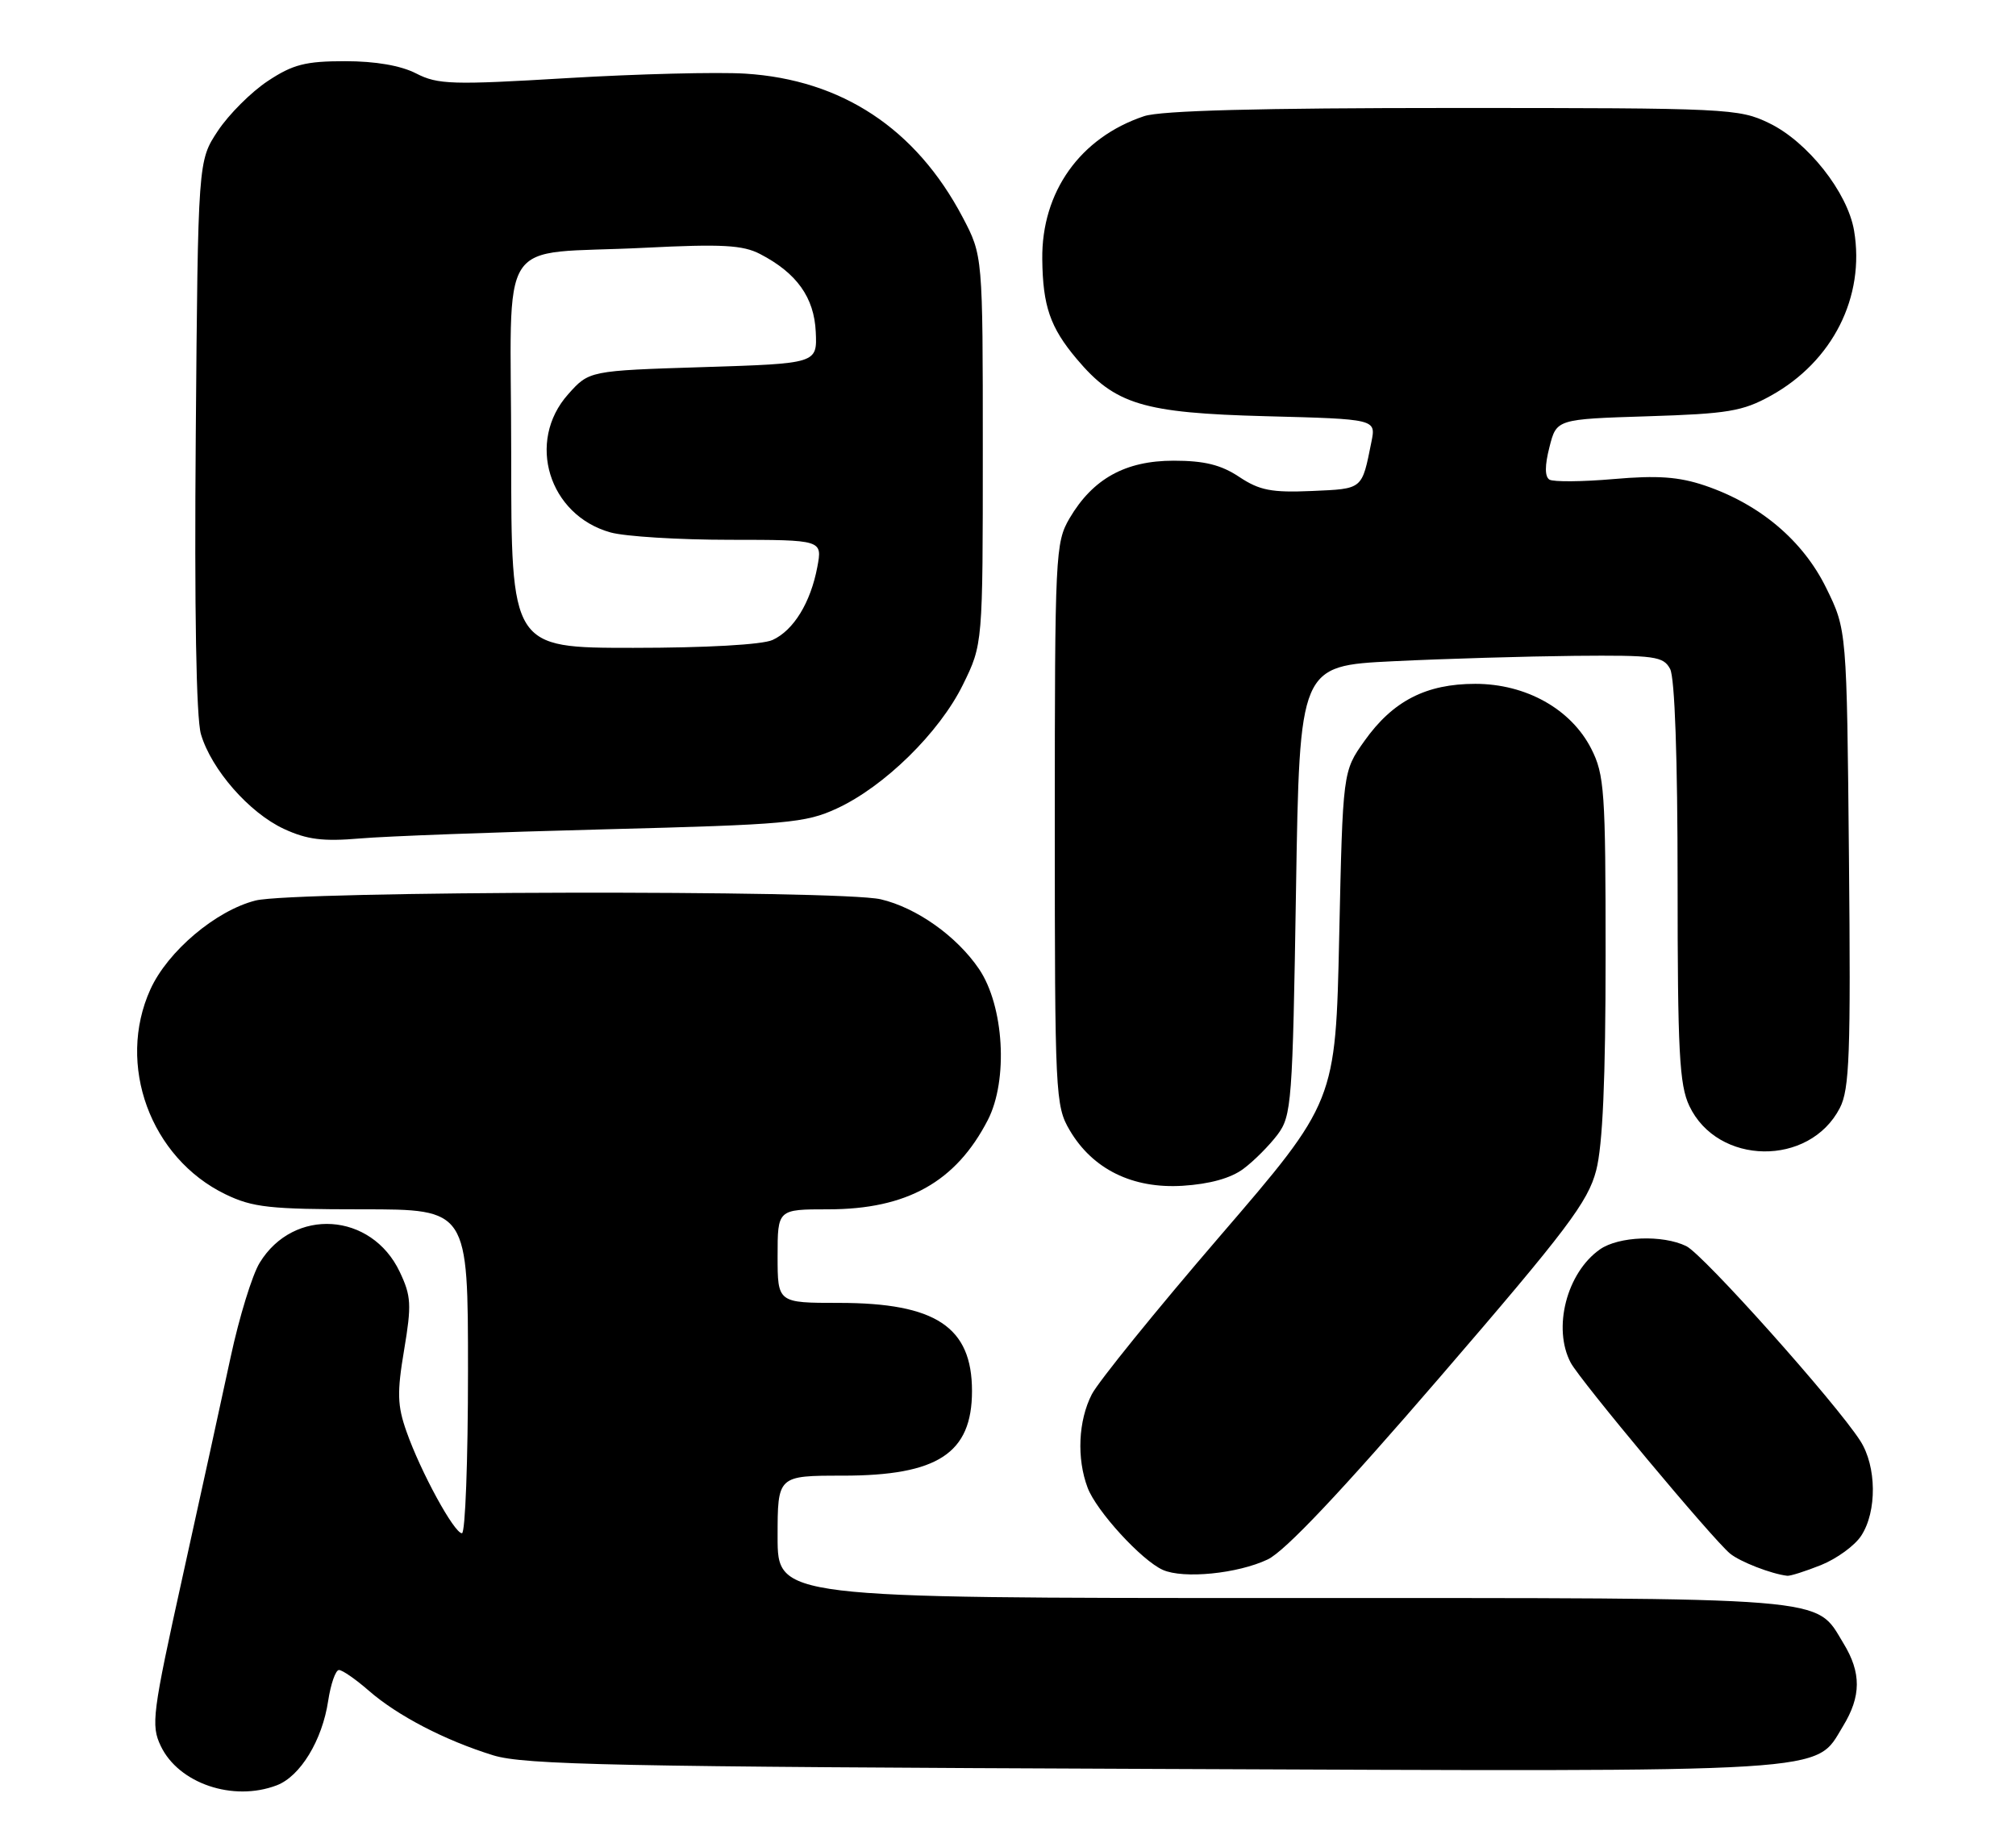 <?xml version="1.0" encoding="UTF-8" standalone="no"?>
<!DOCTYPE svg PUBLIC "-//W3C//DTD SVG 1.1//EN" "http://www.w3.org/Graphics/SVG/1.1/DTD/svg11.dtd" >
<svg xmlns="http://www.w3.org/2000/svg" xmlns:xlink="http://www.w3.org/1999/xlink" version="1.1" viewBox="0 0 280 256">
 <g >
 <path fill="currentColor"
d=" M 38.43 248.02 C 41.71 246.78 44.76 241.76 45.58 236.28 C 45.94 233.93 46.61 232.00 47.08 232.00 C 47.55 232.00 49.41 233.29 51.22 234.87 C 55.22 238.36 61.81 241.78 68.50 243.85 C 72.81 245.18 85.53 245.44 160.17 245.74 C 255.96 246.13 251.97 246.38 255.97 239.81 C 258.51 235.65 258.53 232.38 256.04 228.30 C 252.04 221.73 255.36 222.00 178.05 222.00 C 108.00 222.00 108.00 222.00 108.00 213.50 C 108.00 205.00 108.00 205.00 117.05 205.00 C 130.26 205.00 135.00 201.89 135.00 193.24 C 135.00 184.34 129.96 181.00 116.53 181.00 C 108.00 181.00 108.00 181.00 108.00 174.50 C 108.00 168.00 108.00 168.00 115.03 168.00 C 125.97 168.00 132.77 164.19 137.20 155.59 C 140.05 150.04 139.45 139.76 135.98 134.62 C 132.88 130.05 127.29 126.09 122.32 124.93 C 116.62 123.61 40.83 123.76 35.50 125.10 C 29.99 126.49 23.29 132.15 20.89 137.44 C 16.14 147.90 20.89 160.86 31.31 165.91 C 35.09 167.74 37.46 168.00 50.32 168.00 C 65.00 168.00 65.00 168.00 65.00 190.50 C 65.00 202.88 64.62 213.00 64.16 213.00 C 63.08 213.00 58.43 204.48 56.46 198.88 C 55.18 195.27 55.13 193.45 56.13 187.52 C 57.18 181.25 57.11 180.04 55.52 176.69 C 51.59 168.40 40.79 167.70 36.07 175.42 C 35.03 177.11 33.22 183.00 32.04 188.50 C 30.86 194.00 27.86 207.72 25.37 218.98 C 21.15 238.08 20.95 239.67 22.33 242.56 C 24.81 247.76 32.37 250.33 38.43 248.02 Z  M 176.07 216.64 C 178.47 215.50 186.28 207.23 200.01 191.29 C 217.64 170.83 220.56 166.96 221.69 162.60 C 222.60 159.11 223.00 149.94 223.00 132.74 C 223.00 109.90 222.84 107.61 221.00 104.00 C 218.19 98.50 211.94 95.00 204.90 95.00 C 198.06 95.00 193.44 97.38 189.50 102.94 C 186.50 107.17 186.50 107.17 186.00 130.11 C 185.50 153.06 185.50 153.06 169.39 171.78 C 160.53 182.08 152.55 191.94 151.64 193.70 C 149.76 197.37 149.52 202.60 151.06 206.68 C 152.28 209.92 158.55 216.77 161.50 218.09 C 164.37 219.37 171.90 218.62 176.07 216.64 Z  M 252.92 217.42 C 255.10 216.54 257.61 214.72 258.50 213.35 C 260.71 209.98 260.65 203.70 258.37 200.16 C 254.96 194.85 236.54 174.23 234.20 173.11 C 230.90 171.51 224.81 171.75 222.22 173.56 C 217.59 176.80 215.61 184.52 218.16 189.32 C 219.49 191.80 237.85 213.81 240.28 215.82 C 241.66 216.96 246.00 218.65 248.23 218.91 C 248.63 218.96 250.74 218.29 252.92 217.42 Z  M 172.70 162.37 C 174.17 161.28 176.30 159.13 177.44 157.62 C 179.39 155.01 179.53 153.19 180.00 123.68 C 180.50 92.50 180.50 92.50 193.50 91.86 C 200.65 91.51 212.00 91.18 218.71 91.11 C 229.83 91.01 231.02 91.17 231.96 92.93 C 232.61 94.13 233.00 105.38 233.00 122.53 C 233.00 146.07 233.24 150.71 234.63 153.64 C 238.56 161.92 251.31 162.10 255.53 153.93 C 256.88 151.33 257.06 146.44 256.80 119.20 C 256.50 87.50 256.50 87.50 253.64 81.68 C 250.40 75.08 244.42 70.04 236.78 67.45 C 233.16 66.23 230.20 66.02 224.13 66.55 C 219.77 66.93 215.75 66.96 215.20 66.63 C 214.55 66.22 214.54 64.69 215.20 62.12 C 216.18 58.23 216.18 58.23 228.84 57.83 C 240.00 57.48 242.03 57.14 245.95 54.97 C 254.54 50.21 259.06 41.24 257.51 32.04 C 256.61 26.72 251.06 19.69 245.72 17.11 C 241.52 15.07 239.99 15.00 201.83 15.00 C 174.94 15.00 161.21 15.36 158.90 16.14 C 150.02 19.11 144.65 26.66 144.76 36.00 C 144.83 42.52 145.86 45.49 149.53 49.85 C 154.87 56.20 158.74 57.37 175.81 57.82 C 191.11 58.22 191.11 58.22 190.48 61.36 C 189.13 68.07 189.36 67.89 182.20 68.21 C 176.61 68.45 174.94 68.13 172.11 66.25 C 169.59 64.57 167.26 64.00 163.01 64.00 C 156.30 64.00 151.79 66.50 148.55 72.00 C 146.58 75.37 146.50 76.96 146.50 114.50 C 146.50 152.05 146.58 153.63 148.56 157.00 C 151.75 162.43 157.29 165.16 164.26 164.73 C 168.02 164.49 170.96 163.68 172.70 162.37 Z  M 84.00 115.21 C 109.29 114.56 111.88 114.33 116.22 112.32 C 122.83 109.27 130.48 101.76 133.74 95.12 C 136.50 89.50 136.50 89.50 136.50 62.50 C 136.50 35.50 136.50 35.50 133.69 30.16 C 127.21 17.87 116.91 11.07 103.51 10.23 C 99.65 9.99 88.54 10.27 78.81 10.85 C 62.82 11.81 60.81 11.75 57.81 10.21 C 55.68 9.11 52.16 8.50 47.93 8.50 C 42.43 8.50 40.67 8.95 37.19 11.26 C 34.89 12.78 31.78 15.89 30.26 18.18 C 27.50 22.35 27.50 22.35 27.19 60.43 C 26.99 84.70 27.25 99.77 27.91 102.00 C 29.36 106.91 34.62 112.92 39.43 115.15 C 42.64 116.64 44.88 116.92 50.00 116.48 C 53.58 116.17 68.88 115.60 84.00 115.21 Z  M 71.00 63.08 C 71.00 31.77 68.59 35.48 89.57 34.42 C 100.27 33.88 103.17 34.04 105.57 35.29 C 110.66 37.93 113.08 41.32 113.30 46.11 C 113.50 50.50 113.50 50.50 97.66 51.00 C 81.83 51.50 81.83 51.50 78.91 54.77 C 73.06 61.33 76.21 71.58 84.81 73.97 C 86.84 74.53 94.29 74.99 101.36 74.99 C 114.22 75.00 114.22 75.00 113.52 78.75 C 112.59 83.71 110.22 87.58 107.29 88.91 C 105.87 89.56 98.01 90.00 87.95 90.00 C 71.00 90.00 71.00 90.00 71.00 63.08 Z "/>
</g>
</svg>